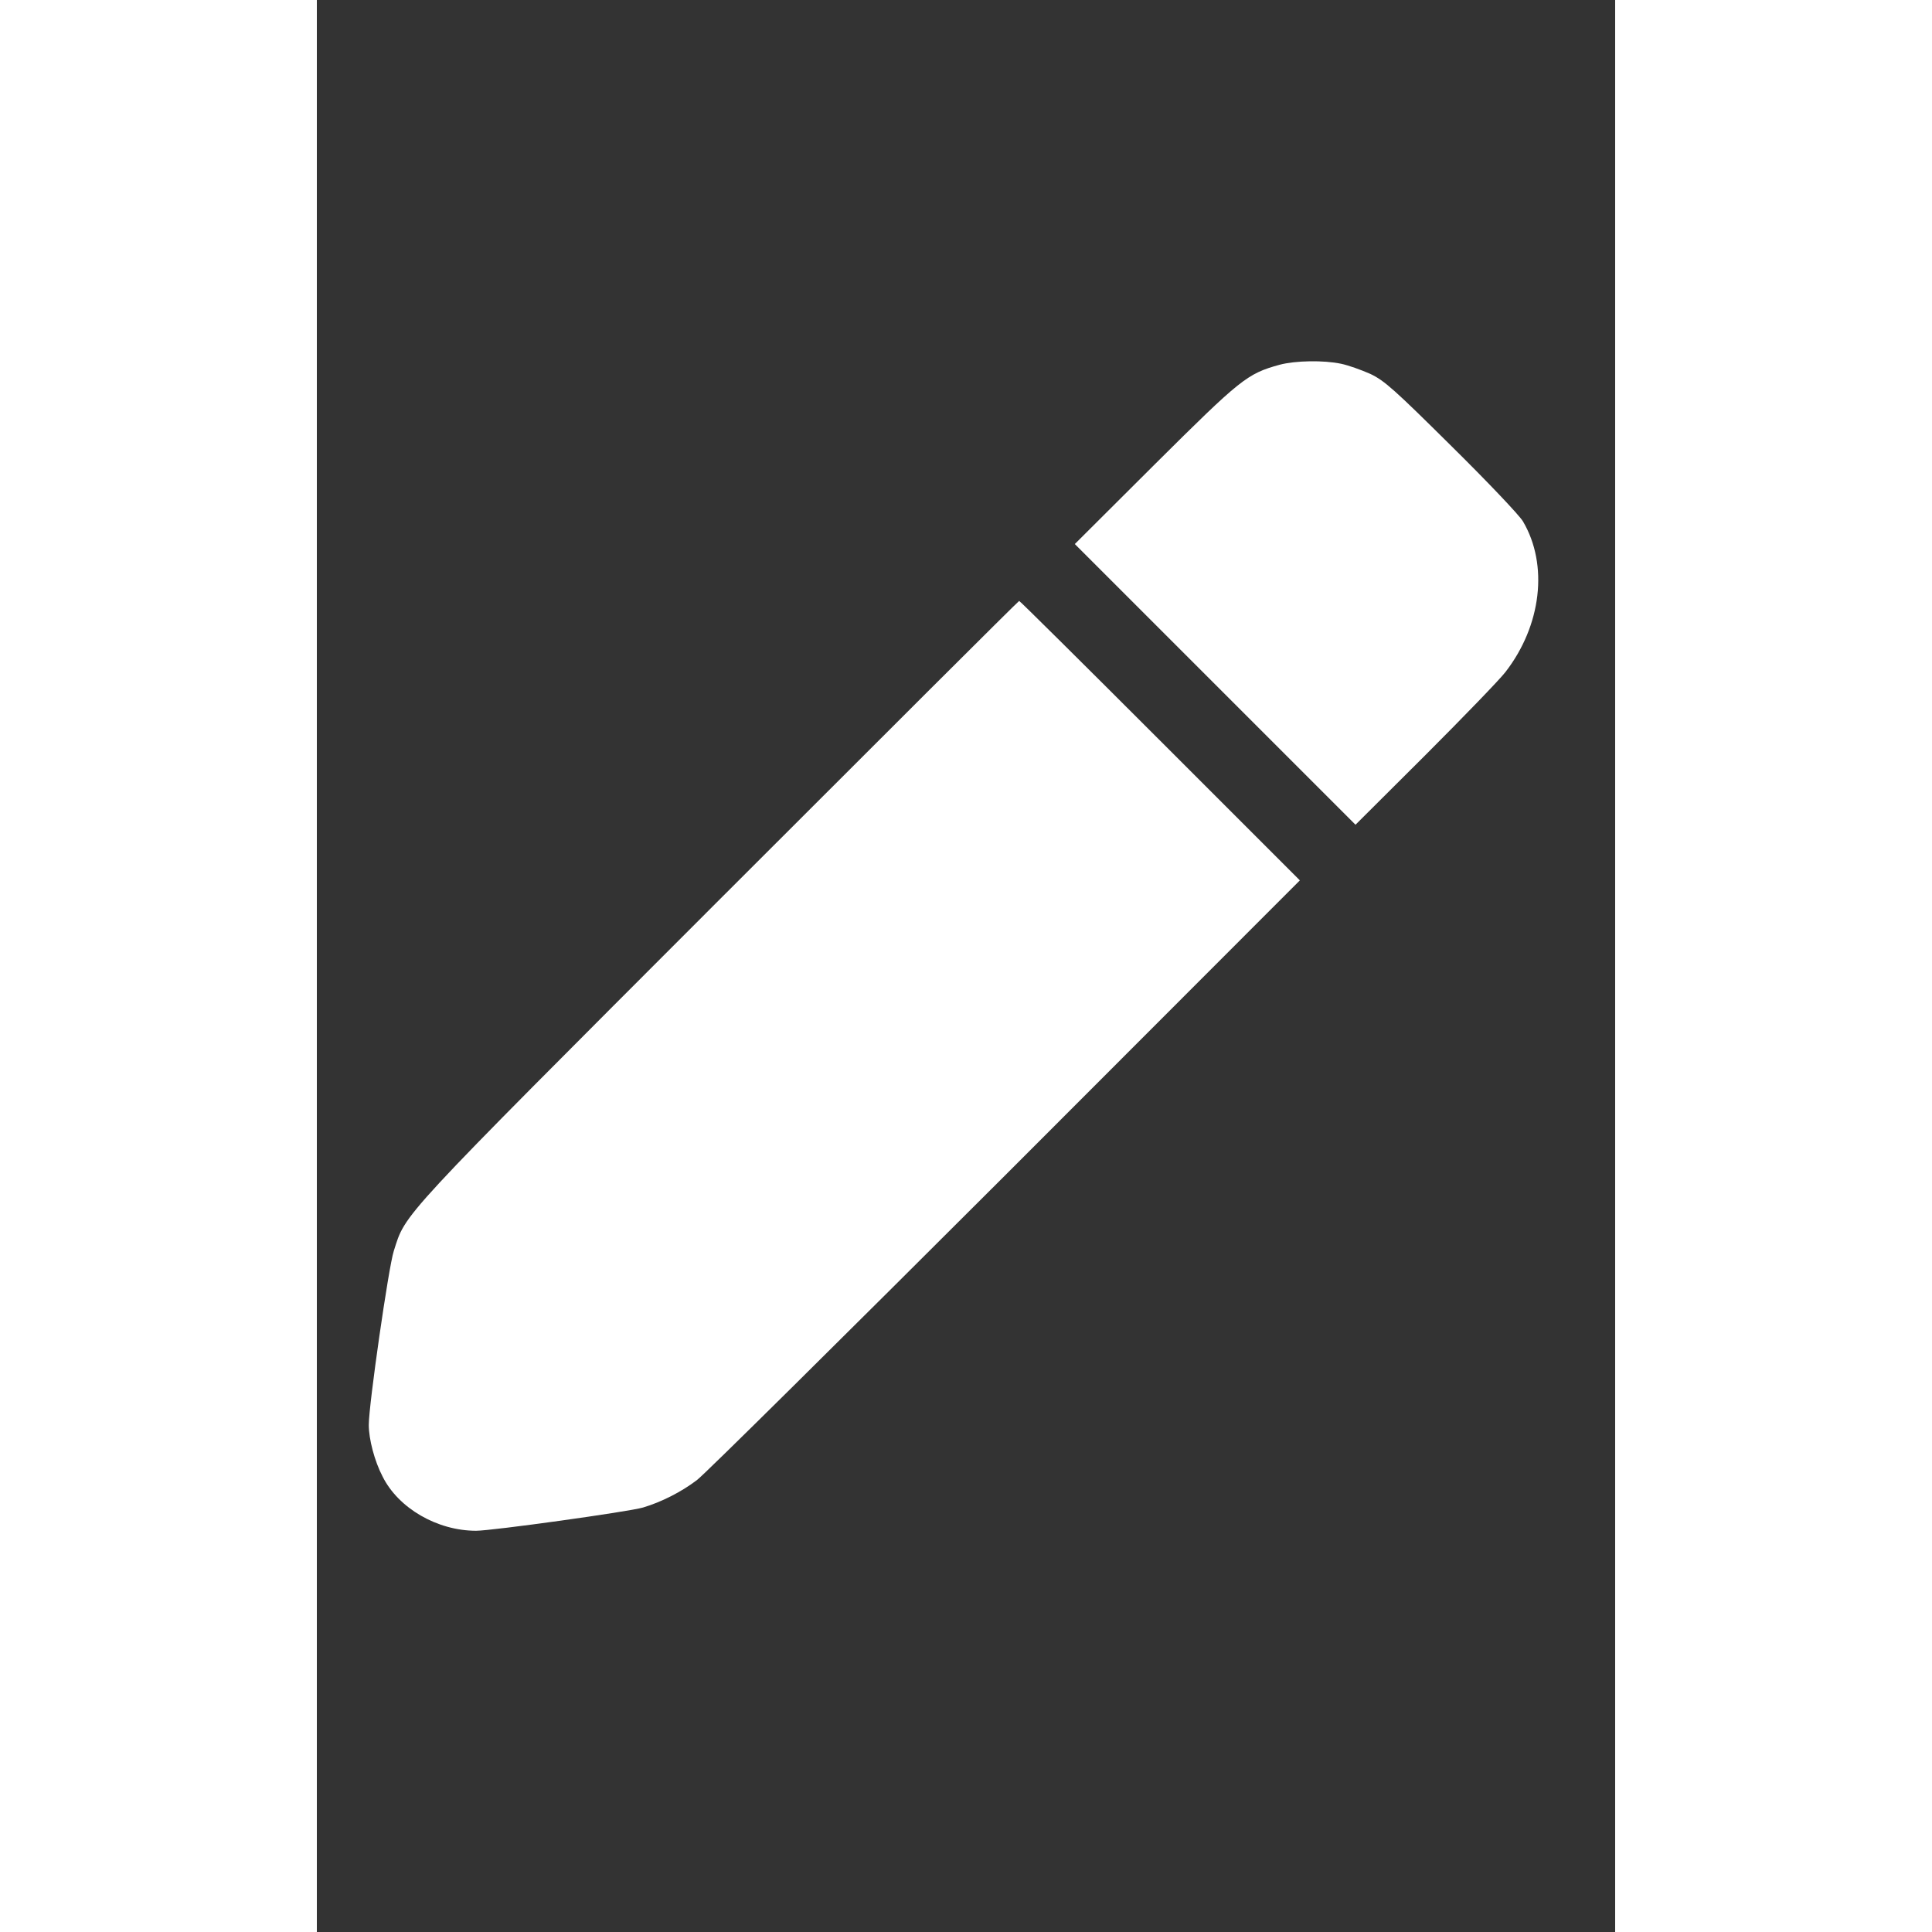 <?xml version="1.0" standalone="no"?>
<!DOCTYPE svg PUBLIC "-//W3C//DTD SVG 20010904//EN"
 "http://www.w3.org/TR/2001/REC-SVG-20010904/DTD/svg10.dtd">
<svg version="1.0" xmlns="http://www.w3.org/2000/svg"
 width="512pt" height="512pt" viewBox="0 0 420 625"
 preserveAspectRatio="xMidYMid meet">

<rect x="0" y="0" width="420" height="625" fill="#333333" stroke="none"/>

<g transform="translate(0,512) scale(0.08,-0.08)"
fill="#ffffff" stroke="none">
<path d="M3893 4925 c-131 -36 -157 -57 -503 -401 l-325 -324 567 -567 568
-568 281 280 c154 154 301 306 325 337 146 188 175 434 71 610 -14 24 -144
161 -289 304 -230 228 -271 265 -328 292 -36 16 -89 35 -118 41 -71 15 -185
13 -249 -4z"/>
<path d="M1624 2758 c-1307 -1308 -1263 -1261 -1313 -1417 -21 -65 -101 -621
-101 -703 0 -57 23 -146 56 -209 64 -128 221 -219 378 -219 64 0 618 77 675
94 74 22 155 63 218 111 32 24 593 580 1248 1234 l1190 1191 -565 565 c-311
311 -567 565 -570 565 -3 0 -550 -546 -1216 -1212z"/>
</g>
</svg>
